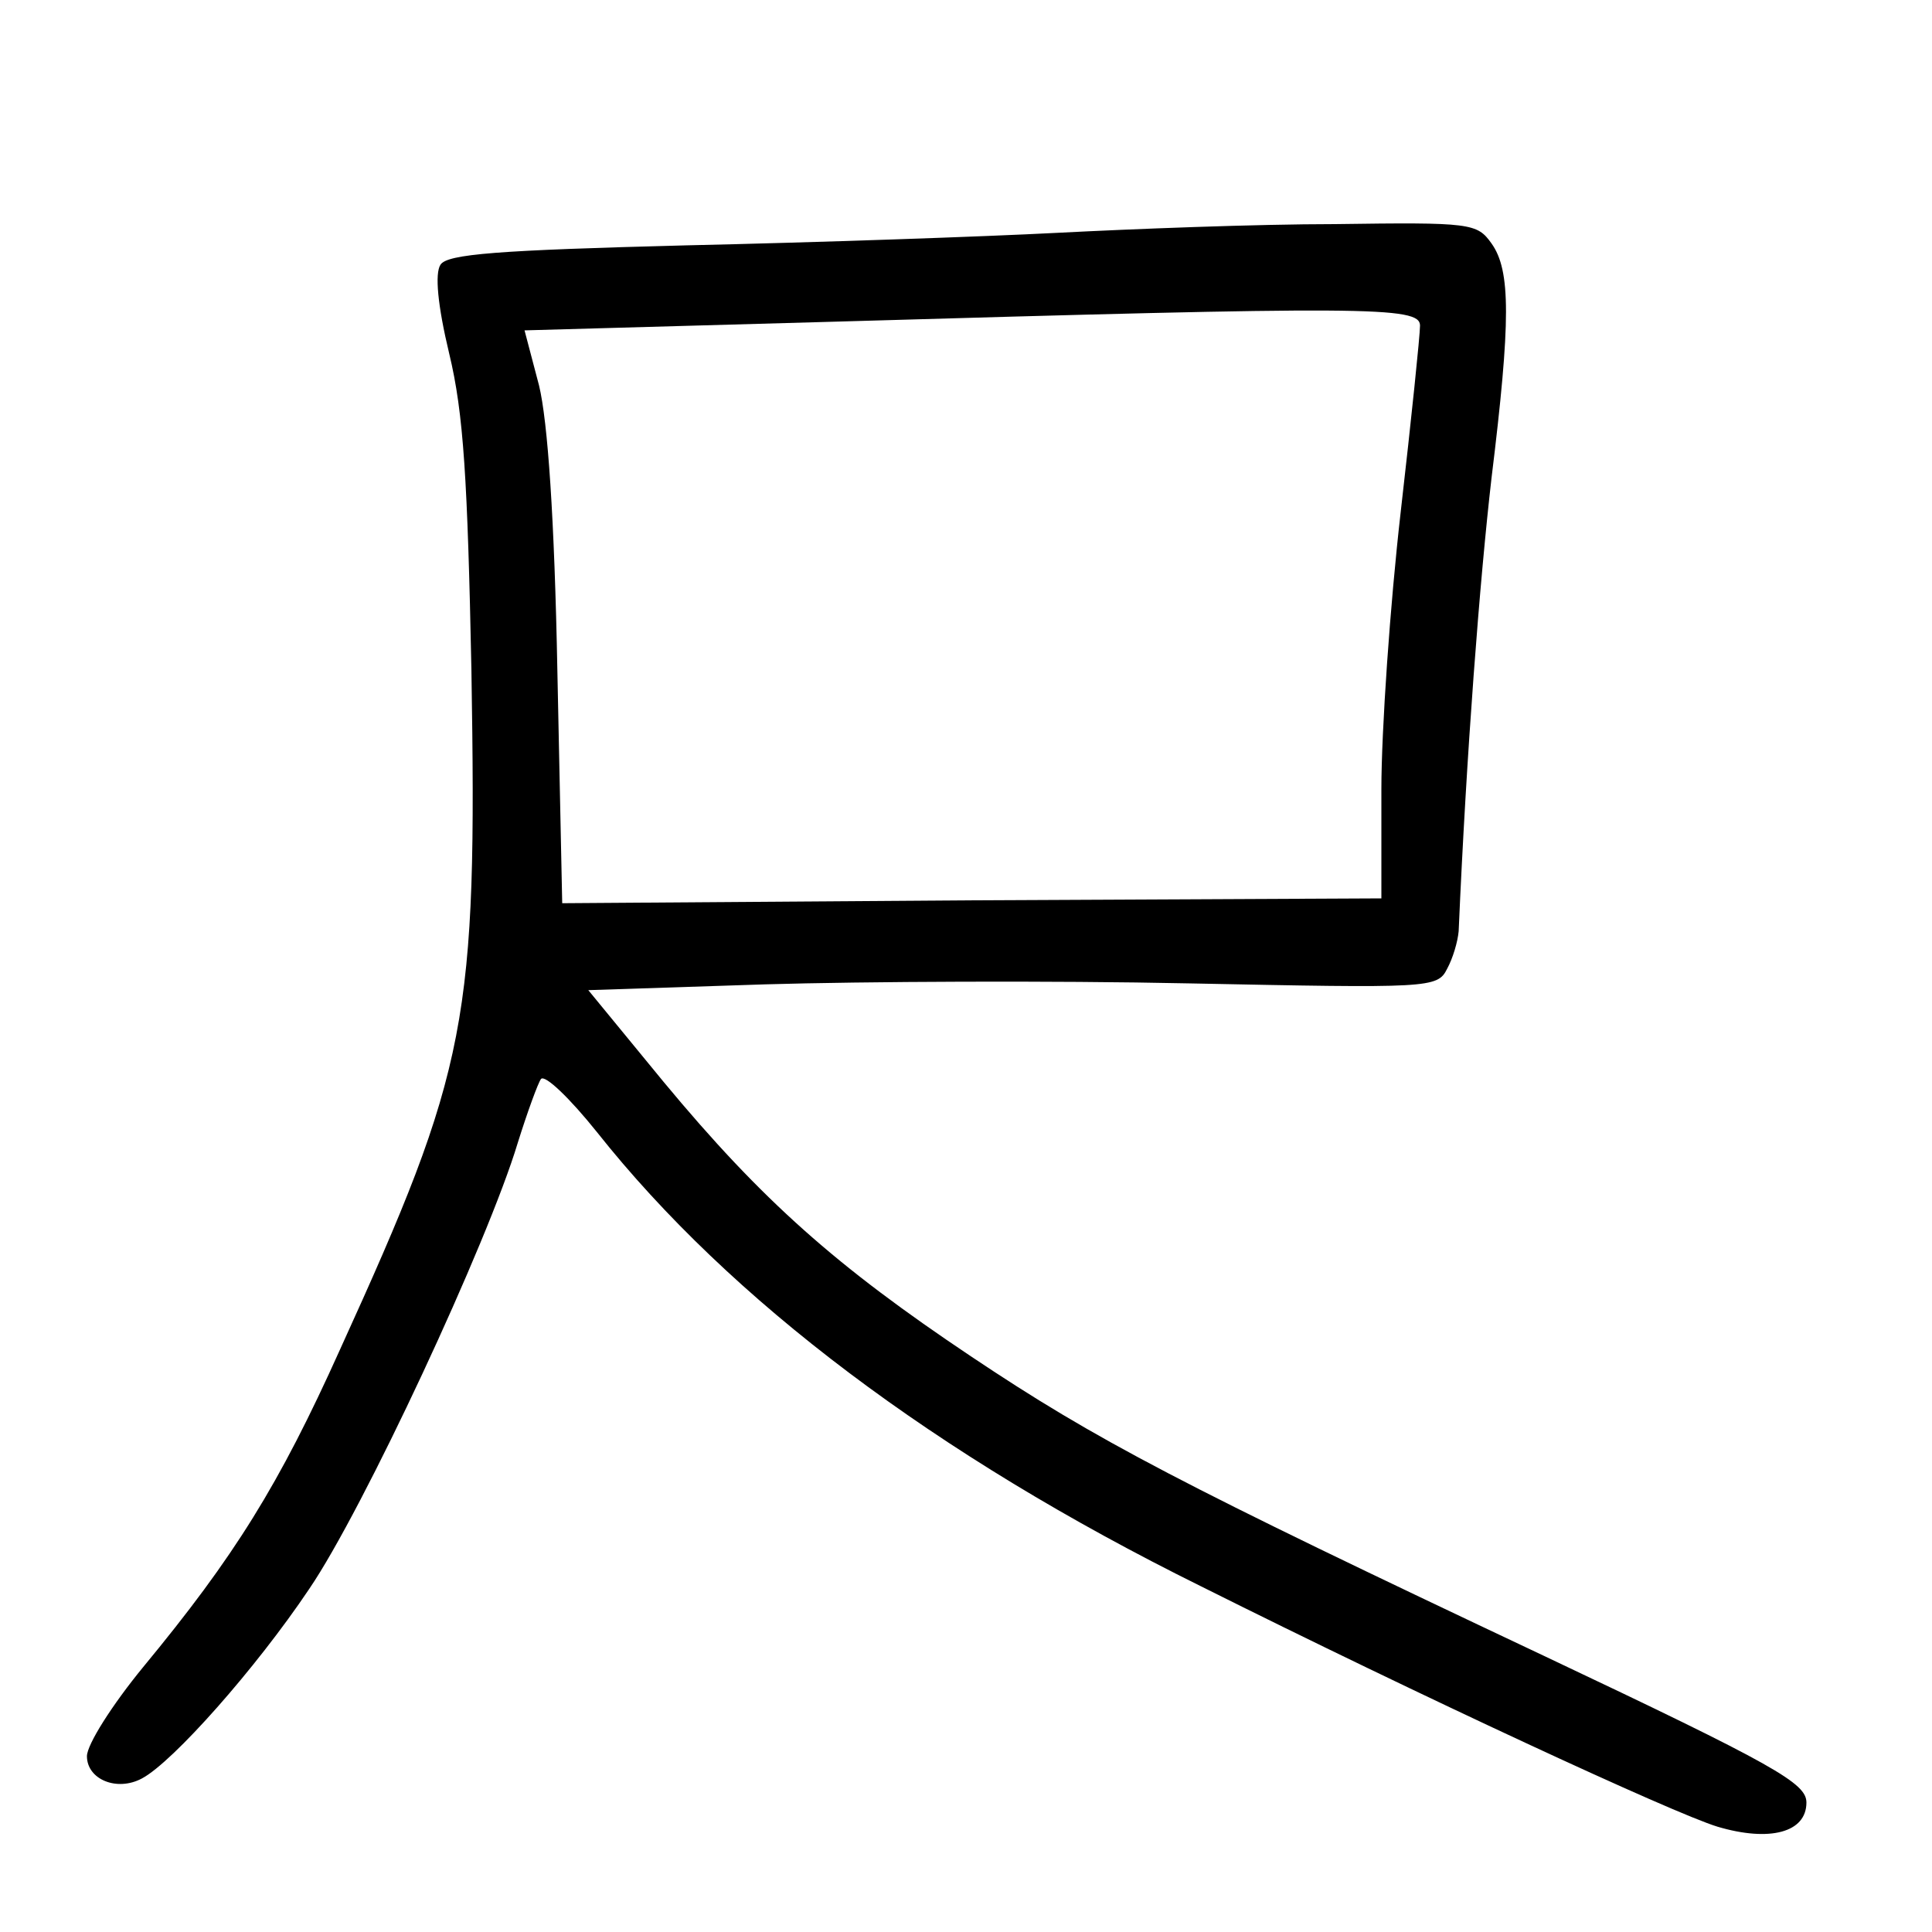 <?xml version="1.0"?>
<svg xmlns="http://www.w3.org/2000/svg" height="200pt" preserveAspectRatio="xMidYMid meet" viewBox="0 0 200 200" width="200pt">
  <g transform="matrix(.1 0 0 -.1 0 200)">
    <path d="m1095 1759c-77-4-250-10-385-13-195-5-247-9-254-20-6-9-3-42 9-92 15-62 19-131 23-327 6-365-3-412-136-704-63-140-109-214-204-329-32-39-58-80-58-92 0-24 31-37 57-23 32 17 118 114 173 196 56 82 185 359 216 462 10 32 21 62 24 66 4 5 30-20 58-55 138-174 350-334 625-470 228-114 489-235 535-249 54-16 92-6 92 25 0 20-31 38-272 152-377 178-463 223-593 310-139 93-216 161-318 284l-78 95 183 6c101 3 298 4 439 1 249-5 257-5 267 15 6 11 11 28 12 39 8 185 22 365 34 469 20 163 20 215 0 243-15 21-21 22-162 20-81 0-210-5-287-9zm375-96c0-10-9-97-20-193s-20-226-20-287v-113l-424-2-424-3-5 240c-3 159-10 259-19 296l-15 57 321 9c551 16 606 16 606-4z"/>
  </g>
</svg>
